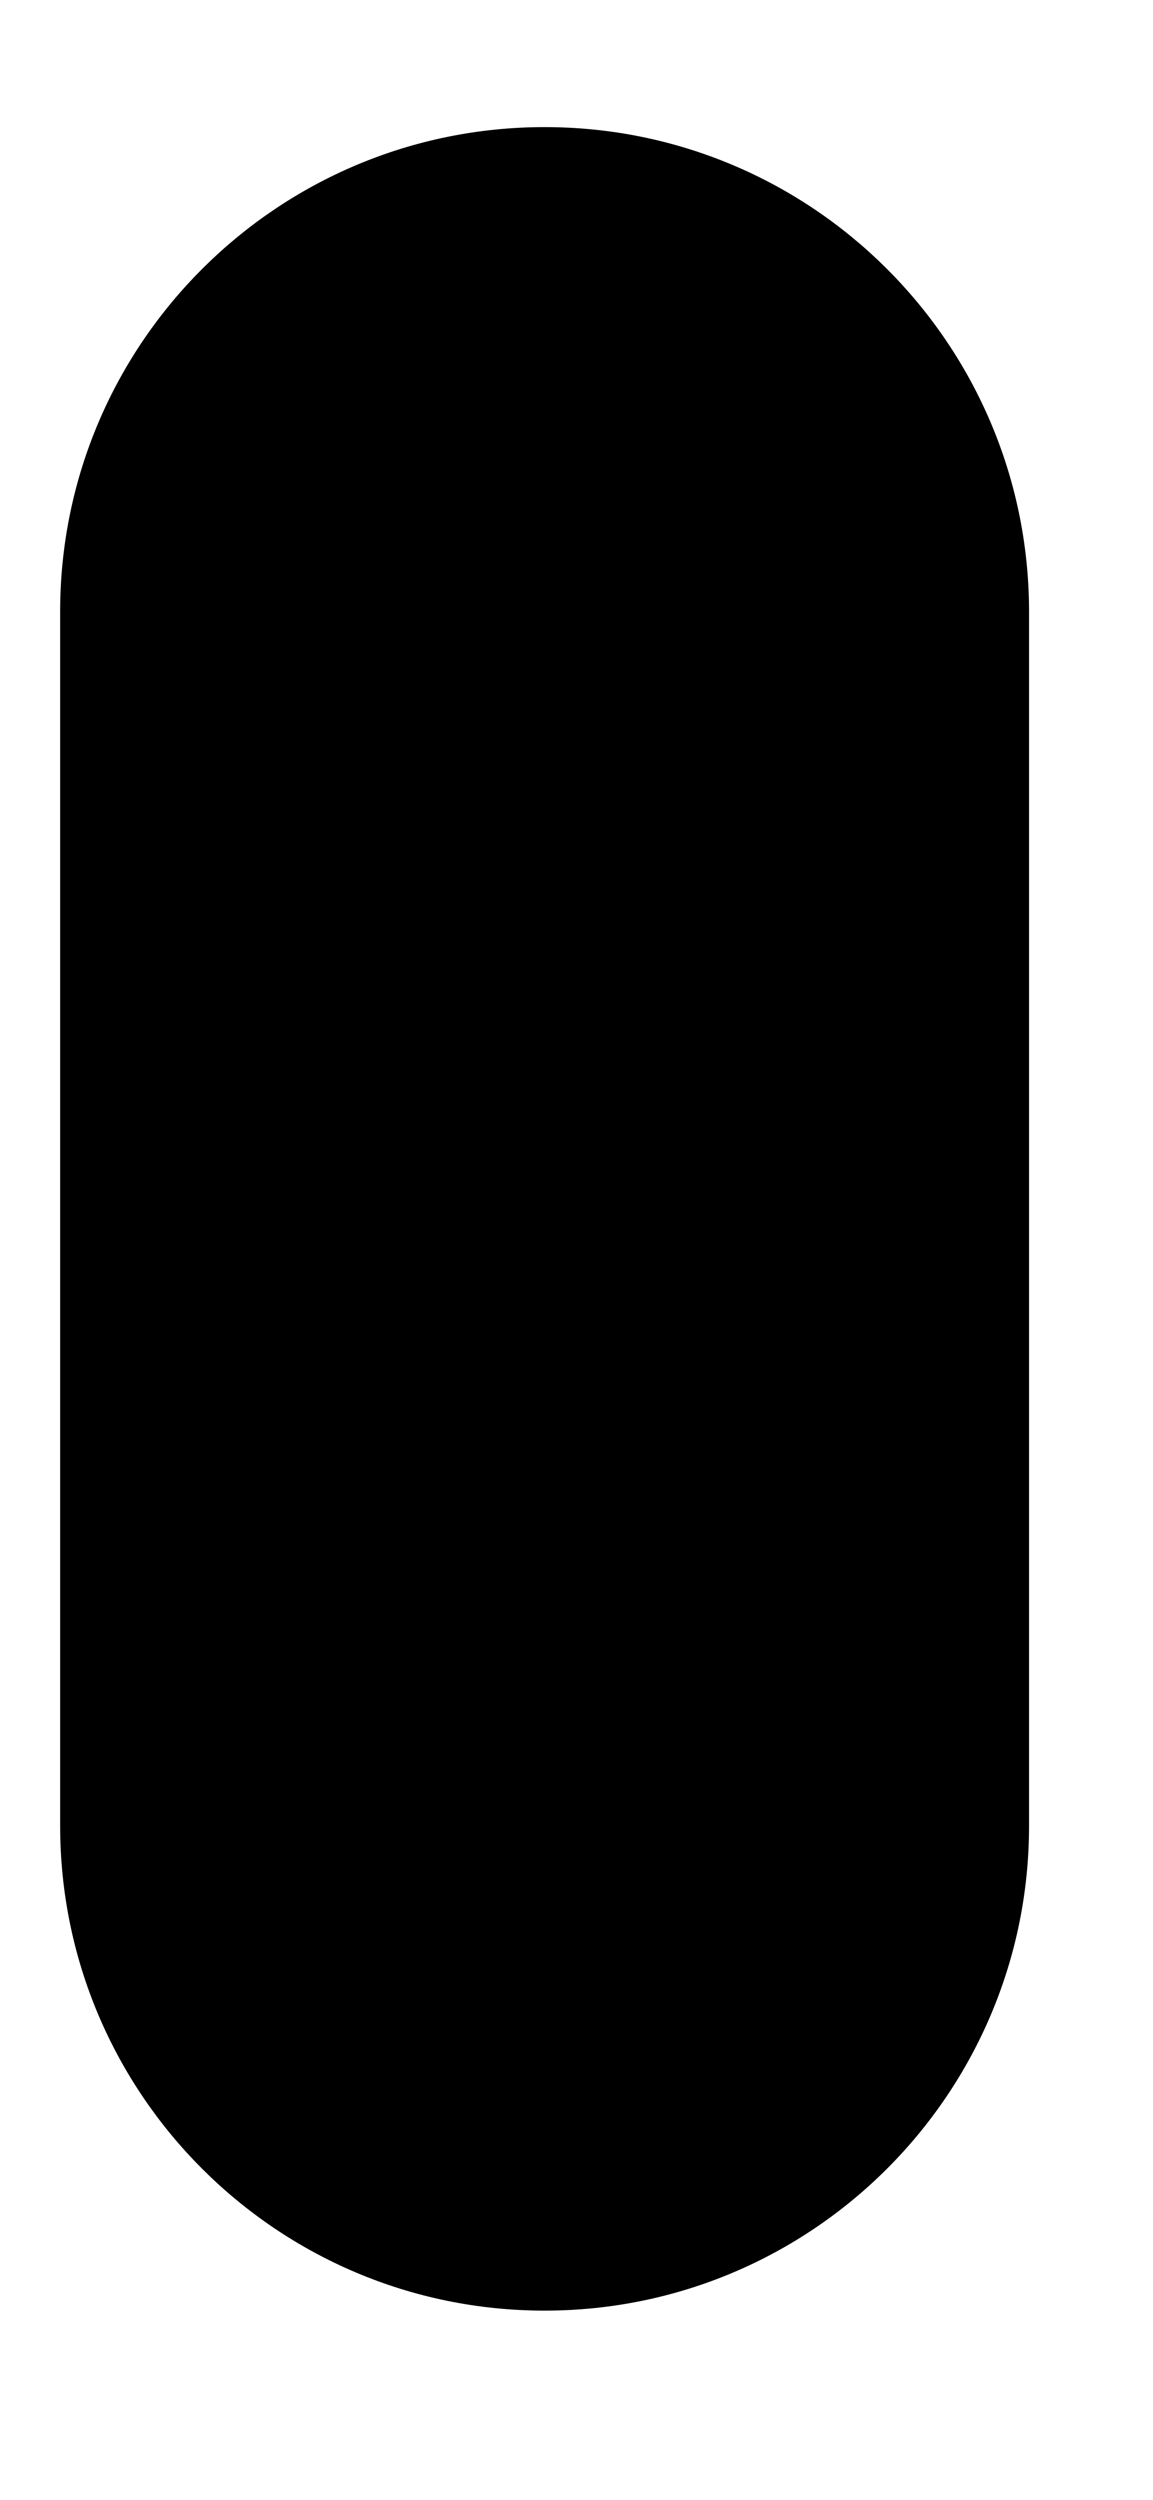 ﻿<?xml version="1.0" encoding="utf-8"?>
<svg version="1.1" xmlns:xlink="http://www.w3.org/1999/xlink" width="6px" height="13px" xmlns="http://www.w3.org/2000/svg">
  <defs>
    <pattern id="BGPattern" patternUnits="userSpaceOnUse" alignment="0 0" imageRepeat="None" />
    <mask fill="white" id="Clip3996">
      <path d="M 0.313 9.479  L 0.313 3.166  C 0.321 1.78  1.448 0.661  2.834 0.661  C 4.22 0.661  5.346 1.78  5.355 3.166  L 5.355 9.479  C 5.355 9.484  5.355 9.489  5.355 9.495  C 5.355 10.887  4.226 12.016  2.834 12.016  C 1.441 12.016  0.313 10.887  0.313 9.495  C 0.313 9.489  0.313 9.484  0.313 9.479  Z " fill-rule="evenodd" />
    </mask>
  </defs>
  <g transform="matrix(1 0 0 1 -10 -16 )">
    <path d="M 0.313 9.479  L 0.313 3.166  C 0.321 1.78  1.448 0.661  2.834 0.661  C 4.22 0.661  5.346 1.78  5.355 3.166  L 5.355 9.479  C 5.355 9.484  5.355 9.489  5.355 9.495  C 5.355 10.887  4.226 12.016  2.834 12.016  C 1.441 12.016  0.313 10.887  0.313 9.495  C 0.313 9.489  0.313 9.484  0.313 9.479  Z " fill-rule="nonzero" fill="rgba(0, 0, 0, 1)" stroke="none" transform="matrix(1 0 0 1 10 16 )" class="fill" />
    <path d="M 0.313 9.479  L 0.313 3.166  C 0.321 1.78  1.448 0.661  2.834 0.661  C 4.22 0.661  5.346 1.78  5.355 3.166  L 5.355 9.479  C 5.355 9.484  5.355 9.489  5.355 9.495  C 5.355 10.887  4.226 12.016  2.834 12.016  C 1.441 12.016  0.313 10.887  0.313 9.495  C 0.313 9.489  0.313 9.484  0.313 9.479  Z " stroke-width="0" stroke-dasharray="0" stroke="rgba(255, 255, 255, 0)" fill="none" transform="matrix(1 0 0 1 10 16 )" class="stroke" mask="url(#Clip3996)" />
  </g>
</svg>